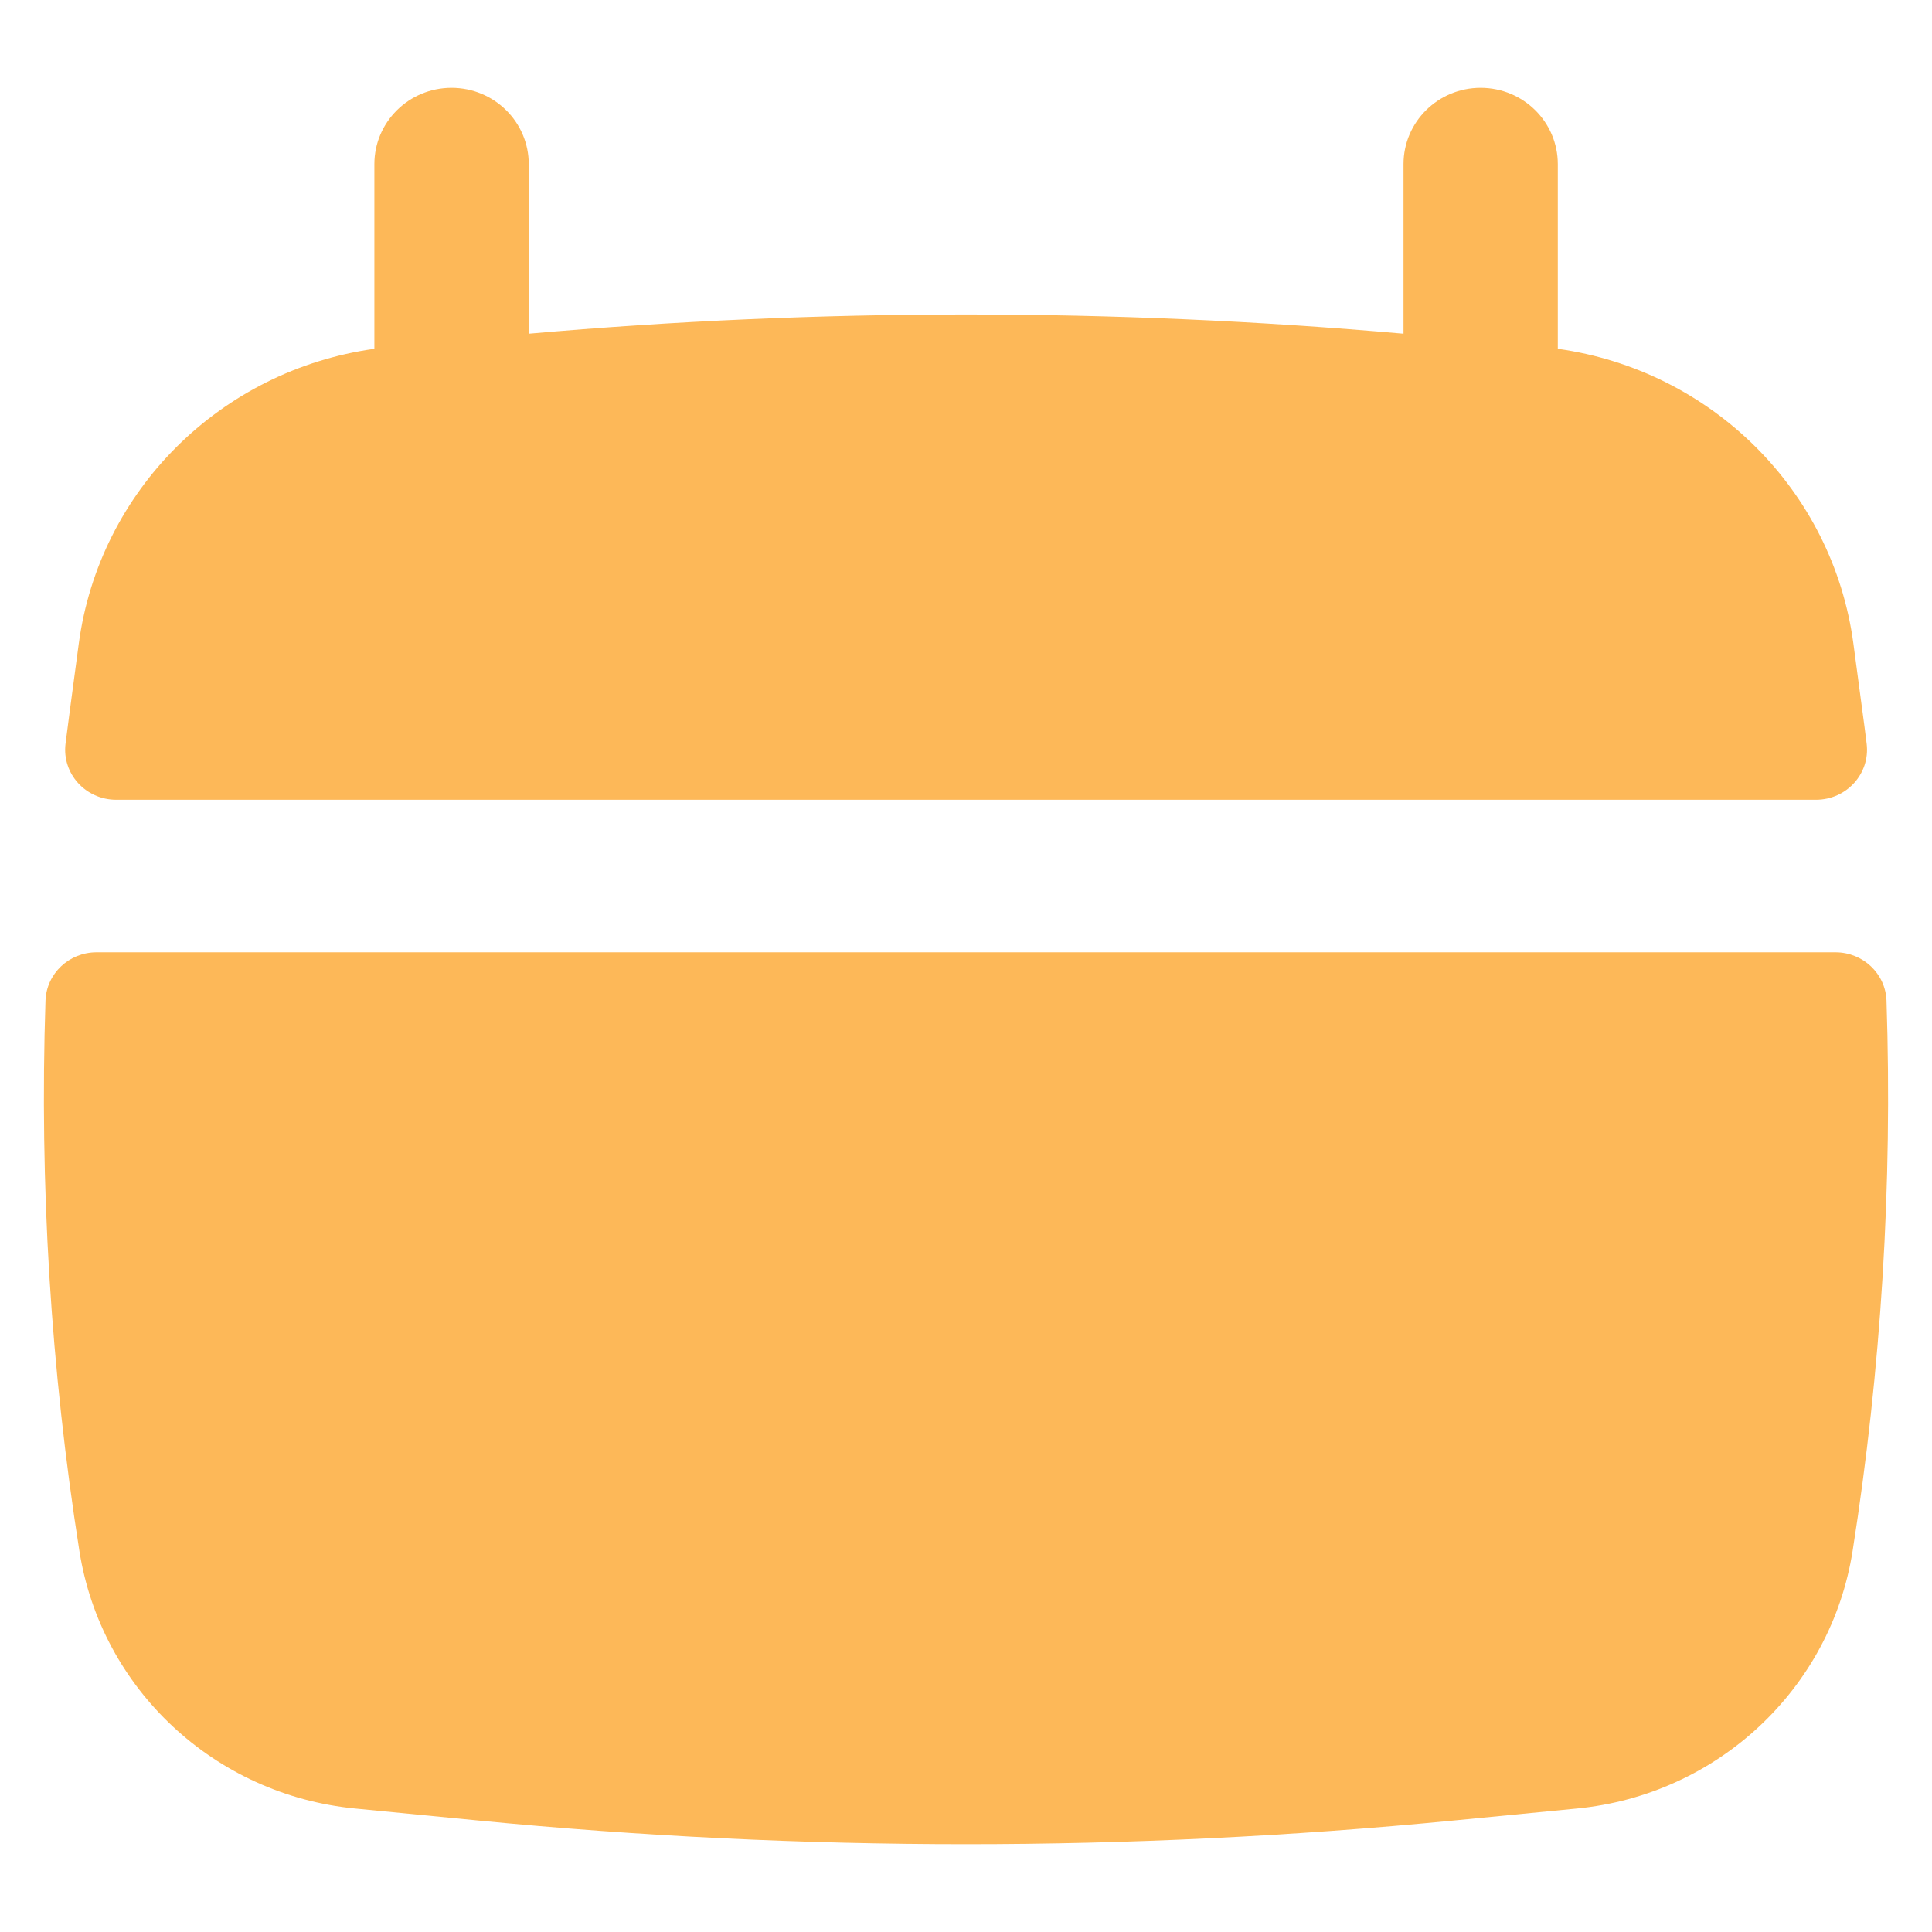 <svg width="22" height="22" viewBox="0 0 22 22" fill="none" xmlns="http://www.w3.org/2000/svg">
<path d="M6.021 1.869C6.021 1.389 5.627 1 5.142 1C4.657 1 4.263 1.389 4.263 1.869V3.972C2.513 4.217 1.131 5.584 0.897 7.329L0.796 8.085C0.779 8.213 0.762 8.342 0.746 8.47C0.705 8.811 0.976 9.107 1.323 9.107H20.679C21.026 9.107 21.297 8.811 21.256 8.47C21.24 8.342 21.224 8.213 21.206 8.085L21.105 7.329C20.871 5.584 19.489 4.217 17.739 3.972V1.869C17.739 1.389 17.346 1 16.86 1C16.375 1 15.982 1.389 15.982 1.869V3.8C12.668 3.508 9.334 3.508 6.021 3.8V1.869Z" fill="#FDB858"/>
<path d="M21.482 11.395C21.471 11.086 21.213 10.844 20.901 10.844H1.099C0.787 10.844 0.529 11.086 0.518 11.395C0.449 13.489 0.577 15.586 0.904 17.661C1.151 19.231 2.442 20.438 4.043 20.594L5.441 20.73C9.138 21.09 12.862 21.09 16.559 20.73L17.957 20.594C19.558 20.438 20.849 19.231 21.096 17.661C21.423 15.586 21.551 13.489 21.482 11.395Z" fill="#FDB858"/>
</svg>
